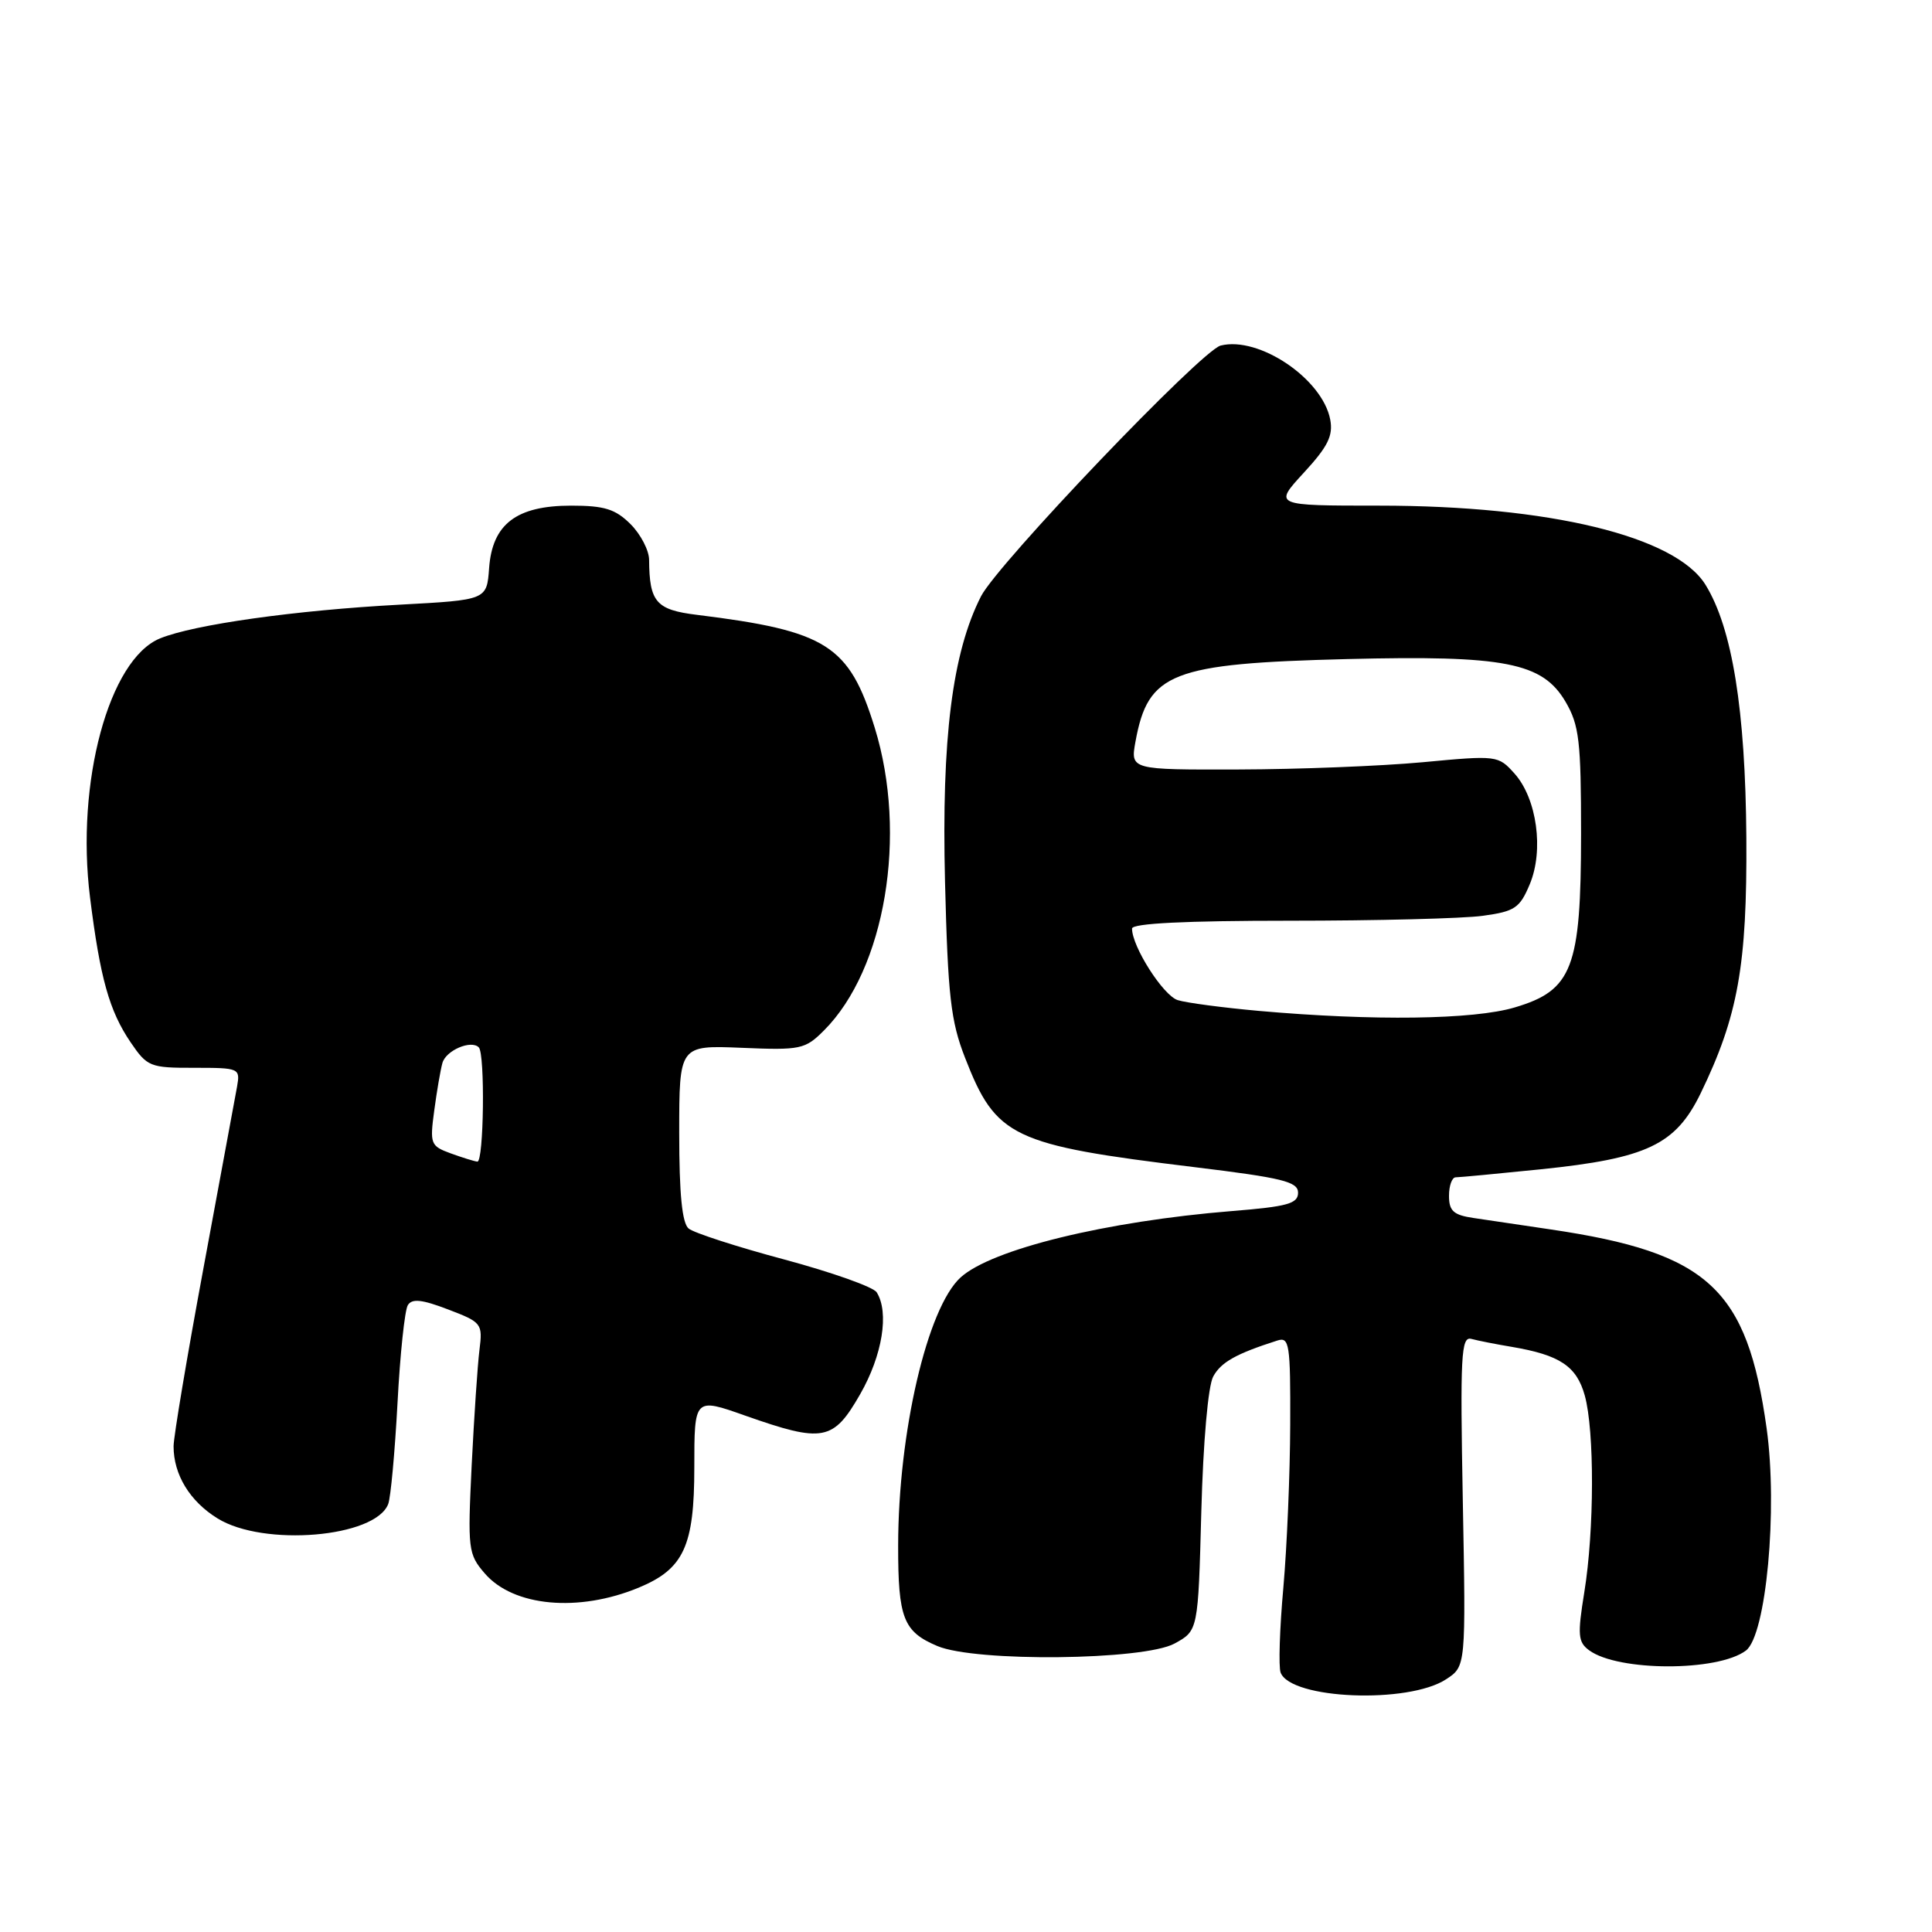 <?xml version="1.0" encoding="UTF-8" standalone="no"?>
<!DOCTYPE svg PUBLIC "-//W3C//DTD SVG 1.1//EN" "http://www.w3.org/Graphics/SVG/1.1/DTD/svg11.dtd" >
<svg xmlns="http://www.w3.org/2000/svg" xmlns:xlink="http://www.w3.org/1999/xlink" version="1.1" viewBox="0 0 256 256">
 <g >
 <path fill="currentColor"
d=" M 191.62 222.51 C 194.24 220.80 194.24 220.80 193.83 198.90 C 193.47 179.55 193.60 177.05 194.96 177.41 C 195.81 177.64 198.23 178.12 200.34 178.47 C 206.70 179.55 208.91 181.03 209.99 184.91 C 211.29 189.59 211.26 202.79 209.93 210.97 C 209.01 216.66 209.09 217.59 210.58 218.68 C 214.42 221.49 227.61 221.51 231.34 218.71 C 234.03 216.69 235.58 200.01 234.09 189.28 C 231.50 170.73 226.37 166.00 205.50 162.91 C 201.65 162.34 197.04 161.66 195.25 161.39 C 192.60 161.00 192.00 160.46 192.00 158.45 C 192.00 157.10 192.40 156.00 192.89 156.00 C 193.39 156.00 198.45 155.52 204.14 154.94 C 218.24 153.49 222.03 151.69 225.35 144.86 C 230.30 134.65 231.51 127.90 231.40 111.00 C 231.28 94.06 229.53 83.22 225.99 77.49 C 222.01 71.05 205.31 67.00 182.76 67.00 C 168.75 67.00 168.75 67.00 172.76 62.64 C 175.95 59.18 176.67 57.73 176.26 55.59 C 175.23 50.19 166.81 44.51 161.74 45.79 C 159.19 46.44 132.21 74.68 129.99 79.01 C 126.18 86.49 124.75 97.85 125.22 116.84 C 125.60 131.98 125.98 135.31 127.87 140.15 C 131.98 150.71 134.08 151.71 158.25 154.65 C 169.94 156.07 172.00 156.58 172.00 158.04 C 172.00 159.49 170.59 159.88 163.25 160.47 C 146.56 161.82 131.39 165.53 127.28 169.27 C 122.87 173.29 119.02 189.82 119.01 204.82 C 119.00 214.42 119.70 216.21 124.21 218.11 C 129.27 220.25 151.53 220.01 155.63 217.78 C 158.76 216.07 158.76 216.07 159.18 200.29 C 159.43 191.02 160.08 183.63 160.76 182.39 C 161.80 180.49 163.78 179.38 169.25 177.63 C 170.85 177.11 171.00 178.06 170.96 188.78 C 170.94 195.23 170.53 204.95 170.05 210.38 C 169.56 215.82 169.40 220.88 169.69 221.63 C 171.05 225.17 186.61 225.80 191.62 222.51 Z  M 84.66 210.36 C 90.60 207.89 92.00 204.87 92.00 194.46 C 92.00 185.19 92.00 185.19 98.75 187.58 C 109.06 191.21 110.41 190.96 113.97 184.75 C 116.93 179.59 117.85 173.89 116.16 171.23 C 115.72 170.53 110.21 168.58 103.93 166.89 C 97.64 165.21 91.94 163.36 91.25 162.79 C 90.38 162.07 90.00 158.22 90.00 150.13 C 90.00 138.50 90.00 138.50 98.27 138.84 C 106.10 139.17 106.68 139.04 109.18 136.54 C 117.30 128.42 120.29 110.62 115.91 96.44 C 112.52 85.48 109.57 83.60 92.35 81.47 C 86.94 80.81 86.05 79.78 86.01 74.20 C 86.01 72.94 84.90 70.80 83.55 69.45 C 81.54 67.45 80.09 67.00 75.68 67.00 C 68.43 67.00 65.23 69.44 64.81 75.28 C 64.50 79.50 64.50 79.50 53.00 80.12 C 39.18 80.86 25.71 82.75 21.21 84.59 C 14.44 87.35 10.02 103.69 11.93 118.91 C 13.27 129.62 14.48 133.94 17.30 138.10 C 19.51 141.35 19.88 141.50 25.73 141.49 C 31.72 141.49 31.84 141.54 31.41 143.99 C 31.16 145.37 29.17 156.14 26.98 167.93 C 24.79 179.72 23.00 190.39 23.00 191.64 C 23.00 195.40 25.15 198.93 28.83 201.20 C 34.94 204.98 49.74 203.73 51.44 199.29 C 51.77 198.45 52.32 192.44 52.67 185.95 C 53.01 179.45 53.63 173.60 54.04 172.94 C 54.59 172.04 55.91 172.18 59.38 173.51 C 63.84 175.21 63.97 175.38 63.53 178.88 C 63.28 180.87 62.82 187.74 62.50 194.15 C 61.96 205.29 62.03 205.93 64.23 208.48 C 68.02 212.89 76.67 213.68 84.66 210.36 Z  M 166.81 133.95 C 162.04 133.52 157.19 132.88 156.05 132.52 C 154.13 131.91 150.00 125.44 150.00 123.04 C 150.00 122.35 157.09 122.00 170.86 122.00 C 182.33 122.00 193.86 121.71 196.47 121.35 C 200.73 120.77 201.38 120.32 202.70 117.17 C 204.59 112.66 203.65 105.83 200.69 102.51 C 198.52 100.09 198.39 100.07 188.50 101.00 C 183.00 101.51 172.04 101.94 164.14 101.96 C 149.78 102.00 149.78 102.00 150.46 98.25 C 152.13 89.12 155.20 87.92 178.50 87.33 C 199.41 86.81 204.39 87.78 207.45 93.00 C 209.25 96.08 209.50 98.19 209.50 110.50 C 209.49 128.27 208.36 131.22 200.71 133.49 C 195.25 135.12 181.94 135.29 166.81 133.95 Z  M 59.70 152.82 C 57.05 151.85 56.94 151.57 57.54 147.15 C 57.88 144.59 58.37 141.76 58.62 140.86 C 59.07 139.19 62.42 137.75 63.44 138.78 C 64.29 139.62 64.11 154.01 63.25 153.92 C 62.84 153.88 61.24 153.38 59.70 152.82 Z "/>
</g>
</svg>